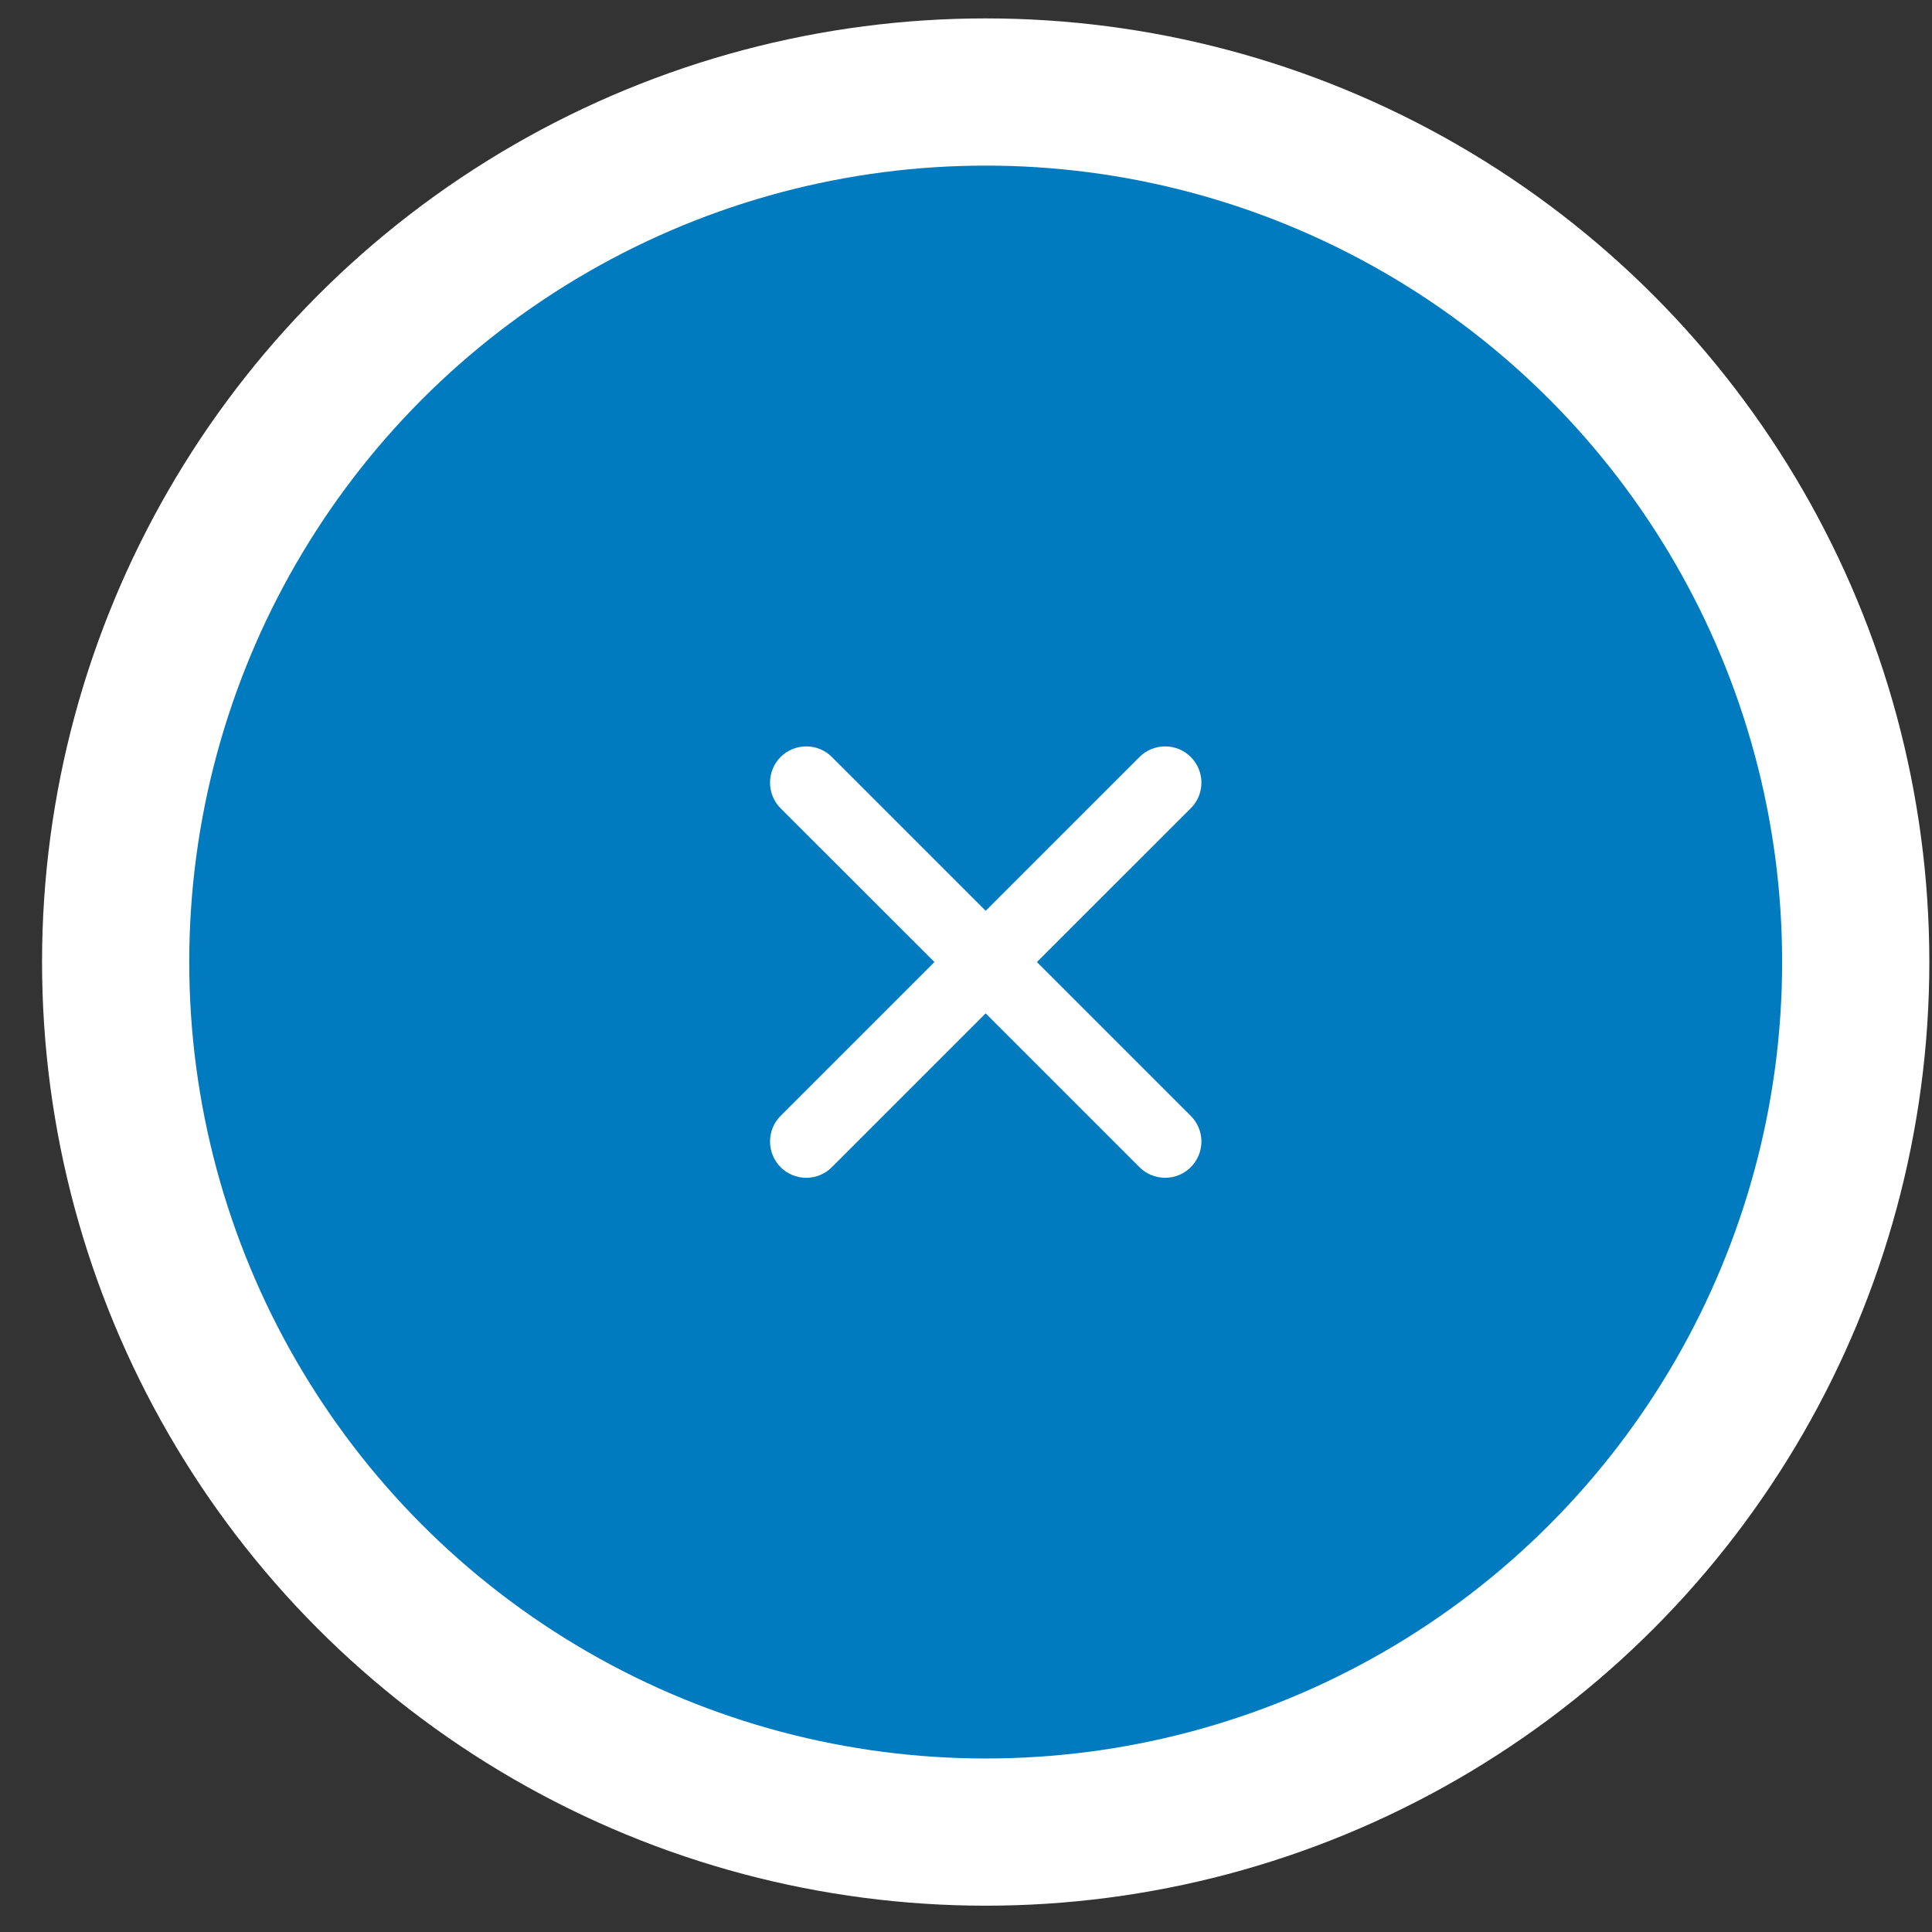 <svg width="21" height="21" viewBox="0 0 21 21" fill="none" xmlns="http://www.w3.org/2000/svg">
<rect x="0" y="0" width="21" height="21" fill="#333333" stroke="none"/>
<circle cx="10.714" cy="10.457" r="9.457" fill="#007BC0" stroke="white" stroke-width="1.6"/>
<path d="M12.386 8.228L10.714 9.9L9.042 8.228C8.968 8.154 8.868 8.113 8.764 8.113C8.659 8.113 8.559 8.154 8.485 8.228C8.411 8.302 8.37 8.403 8.37 8.507C8.37 8.612 8.411 8.712 8.485 8.786L10.157 10.457L8.485 12.129C8.411 12.203 8.37 12.303 8.37 12.408C8.37 12.512 8.411 12.613 8.485 12.687C8.559 12.761 8.659 12.802 8.764 12.802C8.868 12.802 8.968 12.761 9.042 12.687L10.714 11.015L12.386 12.687C12.46 12.761 12.56 12.802 12.665 12.802C12.769 12.802 12.869 12.761 12.943 12.687C13.017 12.613 13.059 12.512 13.059 12.408C13.059 12.303 13.017 12.203 12.943 12.129L11.271 10.457L12.943 8.786C13.017 8.712 13.059 8.612 13.059 8.507C13.059 8.403 13.017 8.302 12.943 8.228C12.869 8.154 12.769 8.113 12.665 8.113C12.56 8.113 12.46 8.154 12.386 8.228Z" fill="white"/>
</svg>
